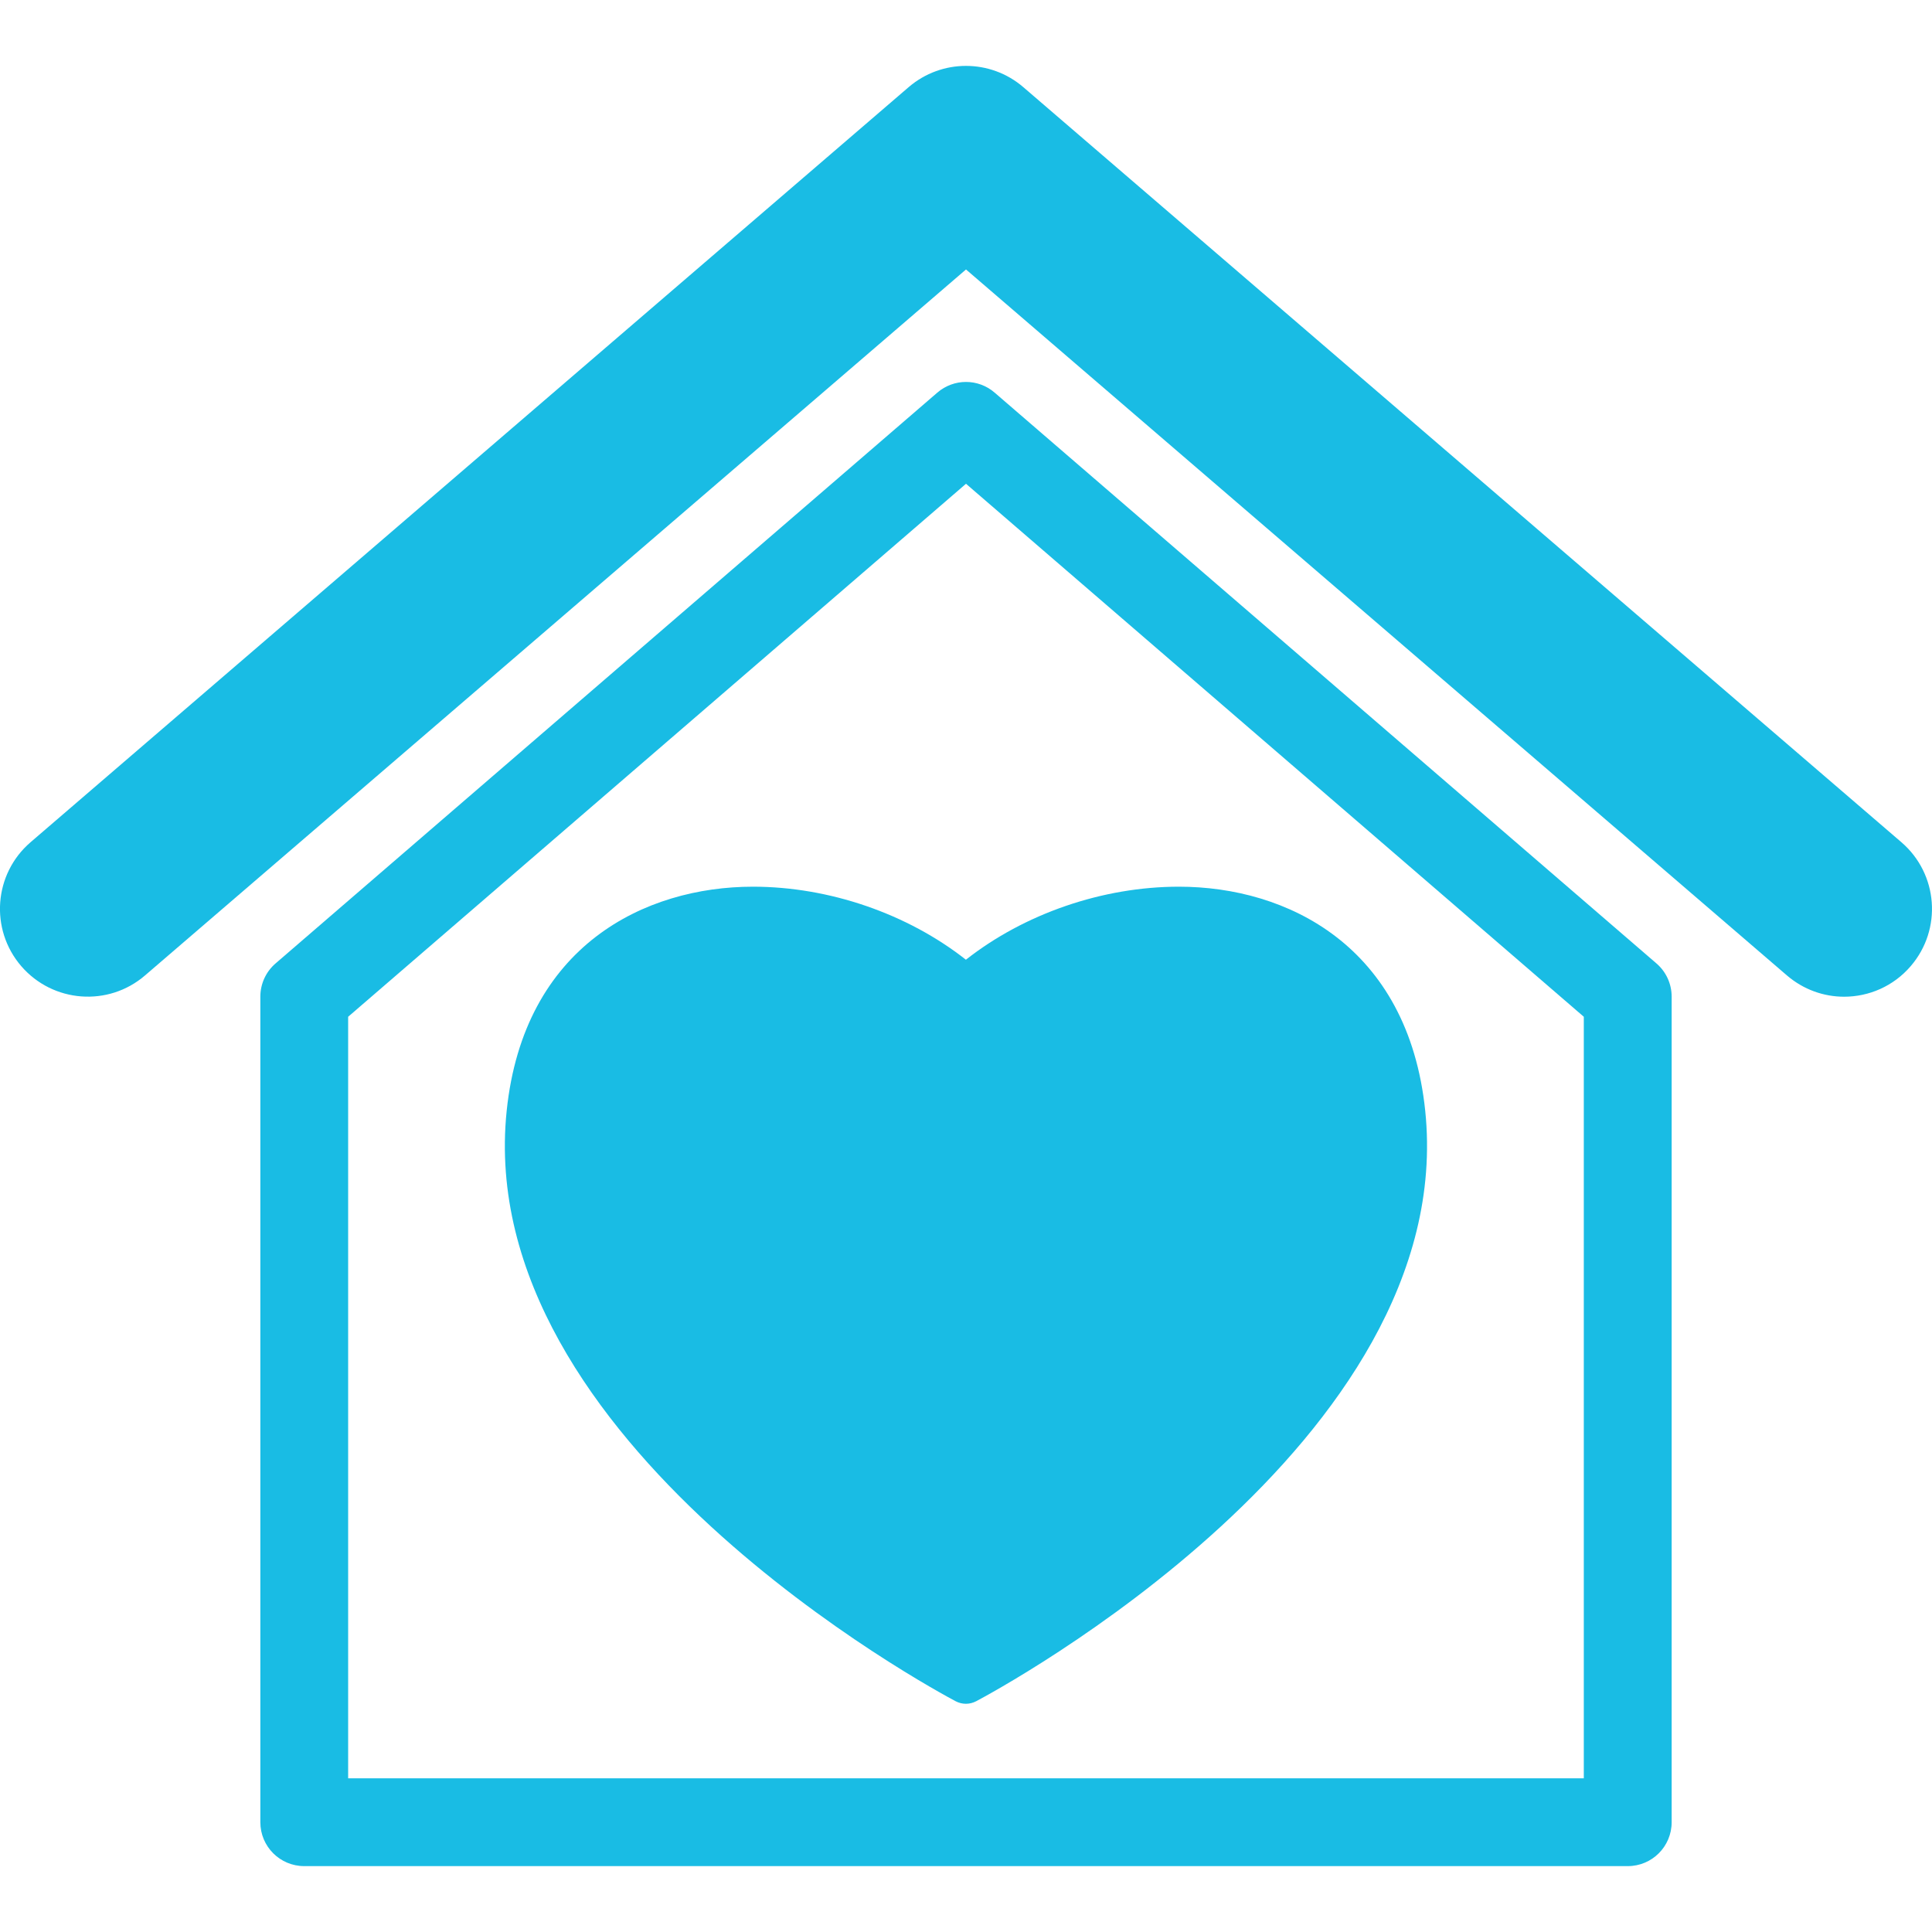 <svg width="40" height="40" viewBox="0 0 40 40" fill="none" xmlns="http://www.w3.org/2000/svg">
<g id="house-of-your-dreams 1" clip-path="url(#clip0_1_2375)">
<g id="Group">
<g id="Group_2">
<path id="Vector" d="M20.593 8.129C20.252 7.834 19.748 7.834 19.406 8.129L5.705 19.947C5.505 20.119 5.39 20.37 5.39 20.636V37.726C5.39 38.23 5.797 38.636 6.299 38.636H33.701C34.203 38.636 34.61 38.23 34.61 37.726V20.636C34.61 20.37 34.495 20.119 34.295 19.947L20.593 8.129ZM32.791 36.818H7.208V21.051L20 10.016L32.791 21.051V36.818Z" fill="#19BCE4"/>
<path id="Vector_2" d="M39.367 17.438L21.185 1.803C20.503 1.218 19.496 1.218 18.814 1.803L0.632 17.438C-0.129 18.093 -0.216 19.24 0.439 20.002C1.095 20.763 2.243 20.85 3.003 20.195L20 5.579L36.996 20.195C37.34 20.49 37.761 20.636 38.18 20.636C38.692 20.636 39.201 20.421 39.56 20.002C40.215 19.24 40.128 18.093 39.367 17.438Z" fill="#19BCE4"/>
<path id="Vector_3" d="M15.589 18.358C13.356 18.358 10.844 19.578 10.49 23C9.78 29.863 19.377 35.005 19.785 35.222C19.852 35.257 19.925 35.275 19.998 35.275C20.07 35.275 20.144 35.257 20.211 35.222C20.619 35.005 30.216 29.863 29.508 23C29.154 19.578 26.641 18.358 24.408 18.358C22.825 18.358 21.207 18.919 19.998 19.87C18.789 18.919 17.17 18.358 15.589 18.358Z" fill="#19BCE4"/>
</g>
</g>
</g>
<defs>
<clipPath id="clip0_1_2375">
<rect width="40" height="40" fill="white"/>
</clipPath>
</defs>
</svg>
